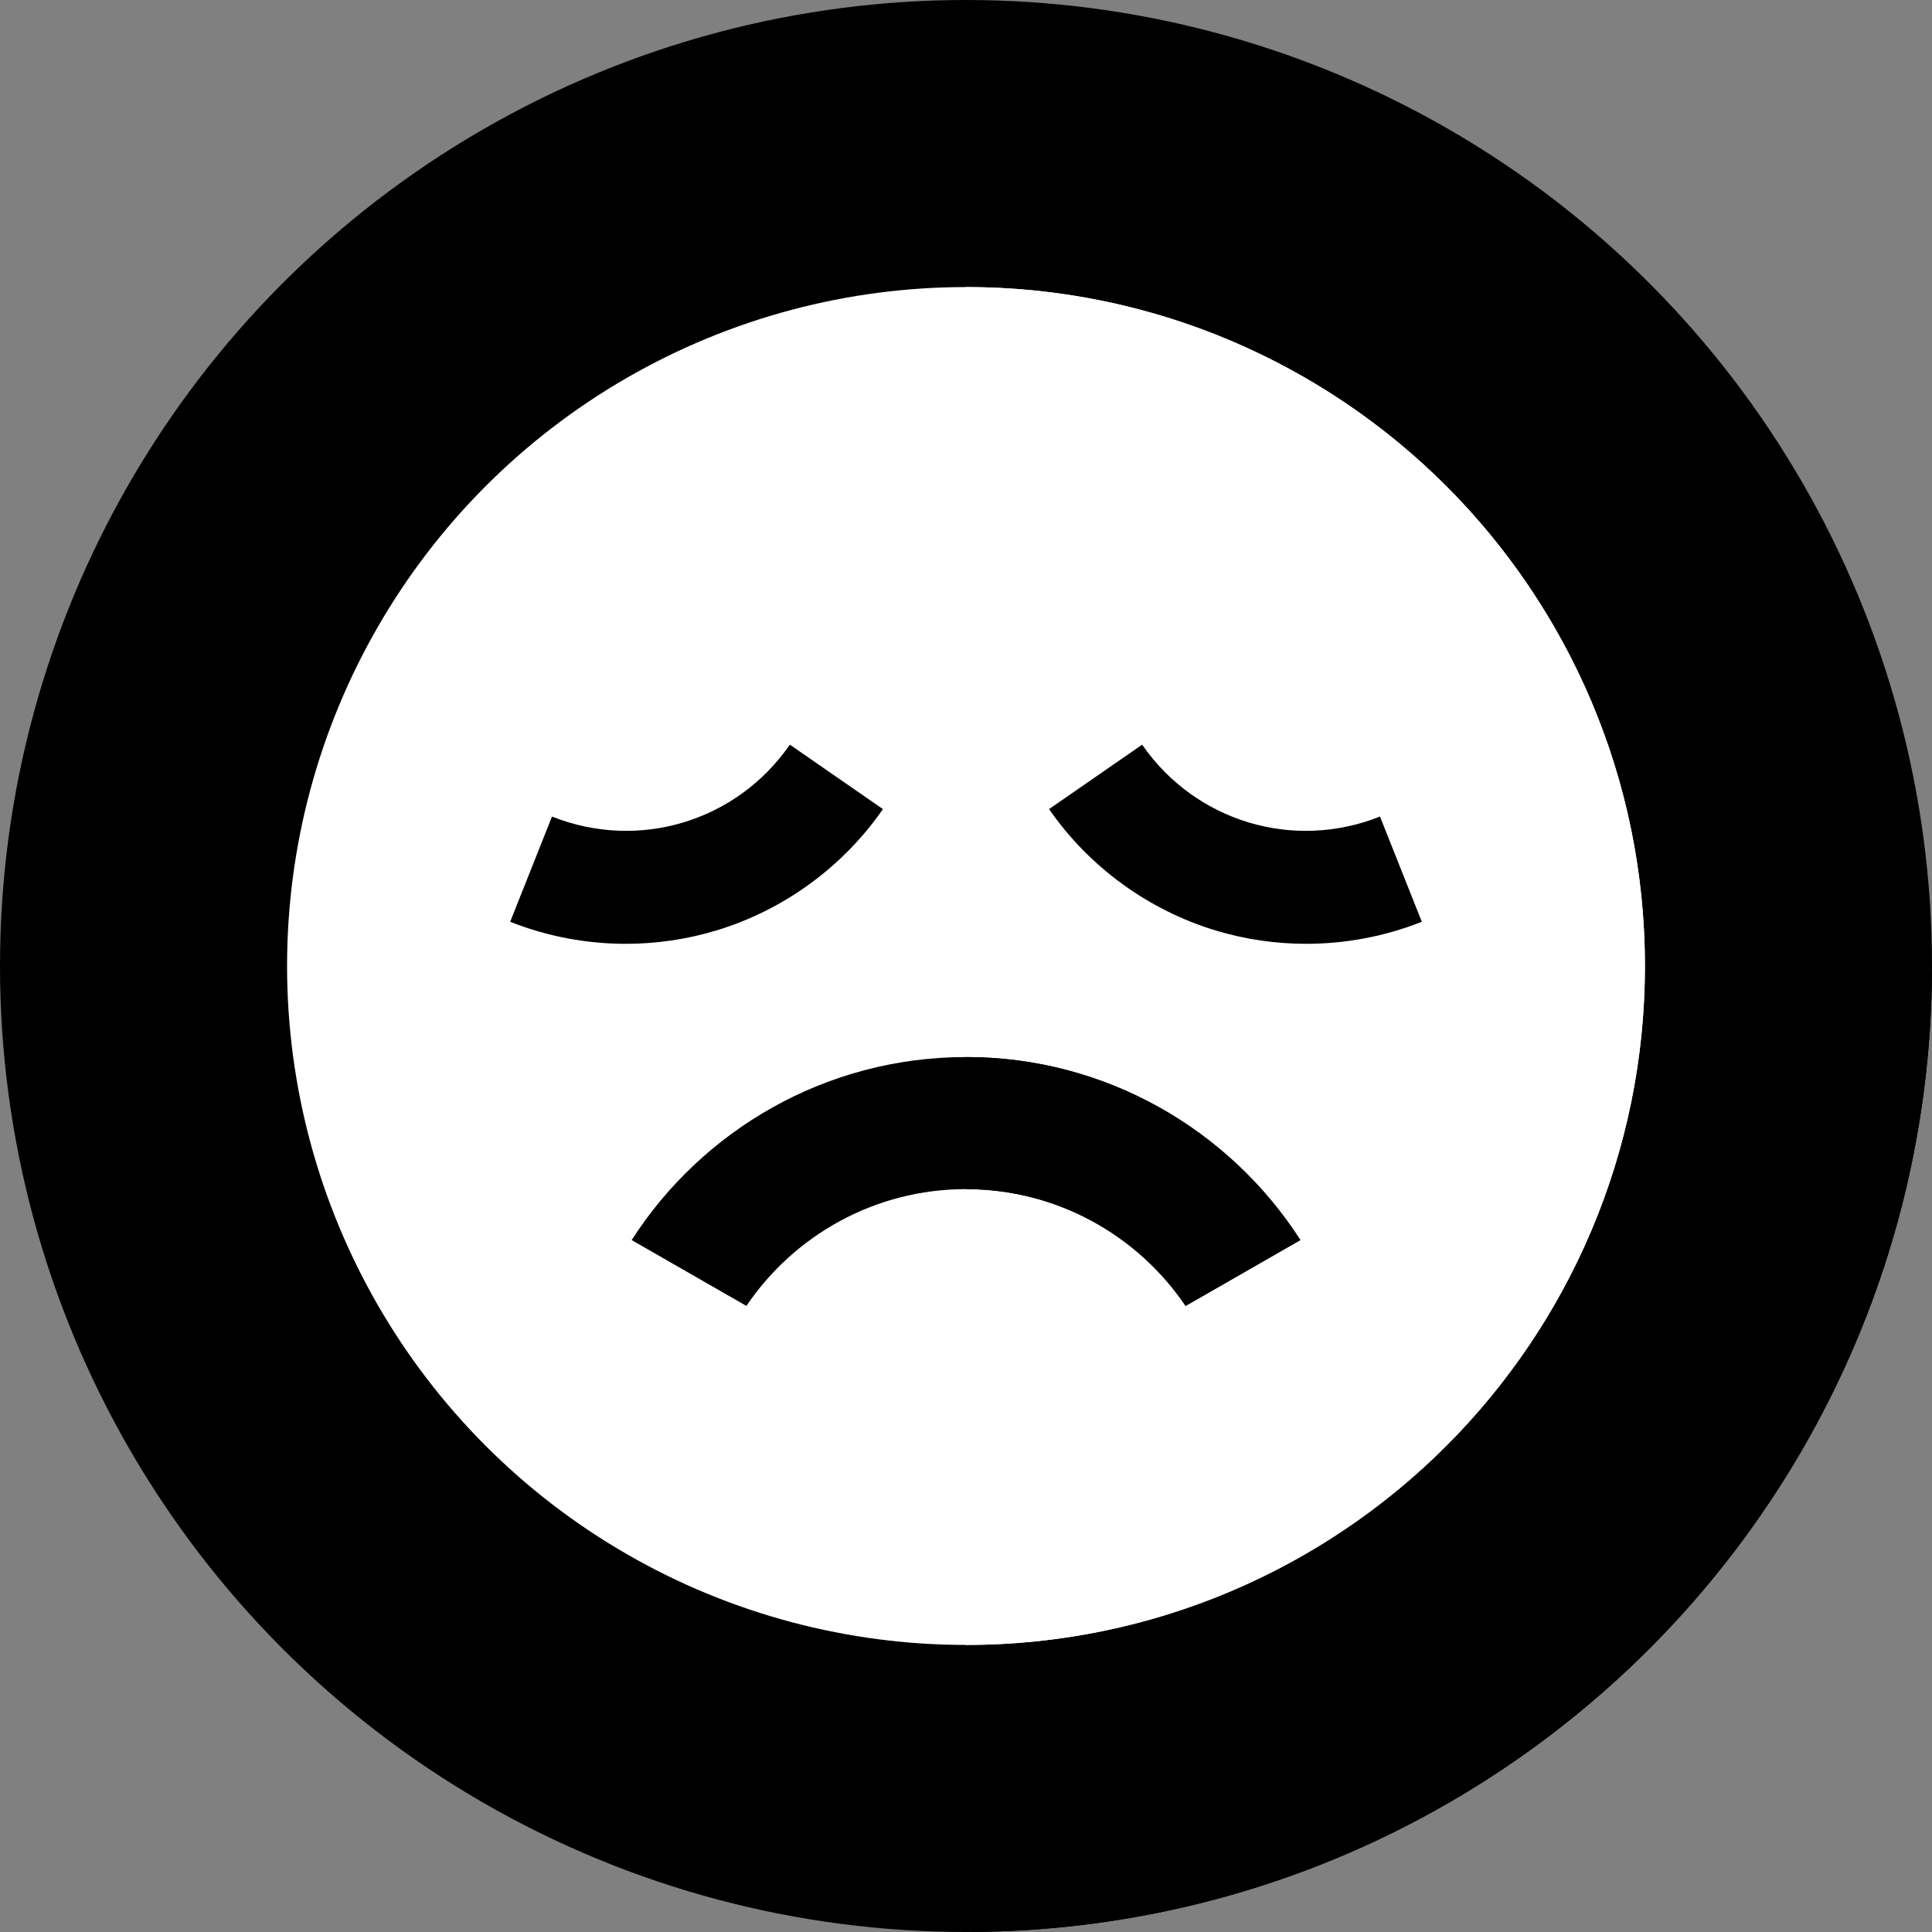 <?xml version="1.0"?>
<svg xmlns="http://www.w3.org/2000/svg" xmlns:xlink="http://www.w3.org/1999/xlink" xmlns:svgjs="http://svgjs.com/svgjs" version="1.1" width="512" height="512" x="0" y="0" viewBox="0 0 512 512" style="enable-background:new 0 0 512 512" xml:space="preserve" class=""><rect x="0" y="0" width="512" height="512" fill="#808080" stroke="none"/><g><g xmlns="http://www.w3.org/2000/svg"><g><g><g id="XMLID_3037_"><g id="XMLID_3038_"><g id="XMLID_3039_"><g id="XMLID_3040_"><g id="XMLID_3041_"><g id="XMLID_3042_"><g id="XMLID_3043_"><g id="XMLID_3045_"><g id="XMLID_3046_"><g id="XMLID_3047_"><g id="XMLID_3048_"><g id="XMLID_3049_"><g id="XMLID_3050_"><g id="XMLID_3051_"><g id="XMLID_3072_"><circle cx="256" cy="256" fill="#000000" r="256" data-original="#4f4359" style="" class=""/></g></g></g></g></g></g></g></g></g></g></g></g></g></g></g></g></g><path d="m511.98 257.604-125.738-125.737-254.376 254.376 125.737 125.737c140.11-.862 253.515-114.266 254.377-254.376z" fill="#000000" data-original="#372a44" style="" class=""/><g><g><g><g id="XMLID_2899_"><g id="XMLID_2900_"><g id="XMLID_2916_"><g id="XMLID_2917_"><g id="XMLID_2947_"><g id="XMLID_2949_"><g id="XMLID_2950_"><g id="XMLID_2952_"><g id="XMLID_2953_"><g id="XMLID_2954_"><g id="XMLID_2955_"><g id="XMLID_2956_"><g id="XMLID_2957_"><g id="XMLID_2988_"><g id="XMLID_3006_"><circle cx="255.999" cy="256" fill="#ffffff" r="179.923" data-original="#fed940" style="" class=""/></g></g></g></g></g></g></g></g></g></g></g></g></g></g></g></g></g><g><g><g id="XMLID_2832_"><g id="XMLID_2833_"><g id="XMLID_2834_"><g id="XMLID_2835_"><g id="XMLID_2836_"><g id="XMLID_2837_"><g id="XMLID_2853_"><g id="XMLID_2869_"><g id="XMLID_2870_"><g id="XMLID_2871_"><g id="XMLID_2872_"><g id="XMLID_2888_"><g id="XMLID_2889_"><g id="XMLID_2890_"><g><path d="m435.923 256c0 99.367-80.557 179.924-179.924 179.924v-359.848c99.368 0 179.924 80.557 179.924 179.924z" fill="#ffffff" data-original="#ffc024" style="" class=""/></g></g></g></g></g></g></g></g></g></g></g></g></g></g></g></g></g><path d="m344.61 328.63-30.41 17.45c-12.64-18.67-34.01-30.95-58.2-30.95s-45.56 12.28-58.2 30.95l-30.41-17.45c18.74-29.15 51.46-48.5 88.61-48.5s69.87 19.35 88.61 48.5z" fill="#000000" data-original="#7f6866" style="" class=""/><path d="m344.61 328.63-30.41 17.45c-12.64-18.67-34.01-30.95-58.2-30.95v-35c37.15 0 69.87 19.35 88.61 48.5z" fill="#000000" data-original="#634c4c" style="" class=""/><g><g><path d="m165.85 250.121c-10.439 0-20.867-1.956-30.646-5.843l11.08-27.879c23.017 9.145 48.938 1.314 63.036-19.054l24.668 17.074c-10.623 15.347-26.314 26.772-44.18 32.174-7.794 2.356-15.88 3.528-23.958 3.528z" fill="#000000" data-original="#7f6866" style="" class=""/></g><g><path d="m346.148 250.121c-8.079 0-16.163-1.172-23.958-3.527-17.865-5.401-33.556-16.827-44.179-32.174l24.668-17.074c14.097 20.365 40.018 28.202 63.035 19.054l11.08 27.879c-9.777 3.885-20.207 5.842-30.646 5.842z" fill="#000000" data-original="#634c4c" style="" class=""/></g></g></g></g></g></svg>
